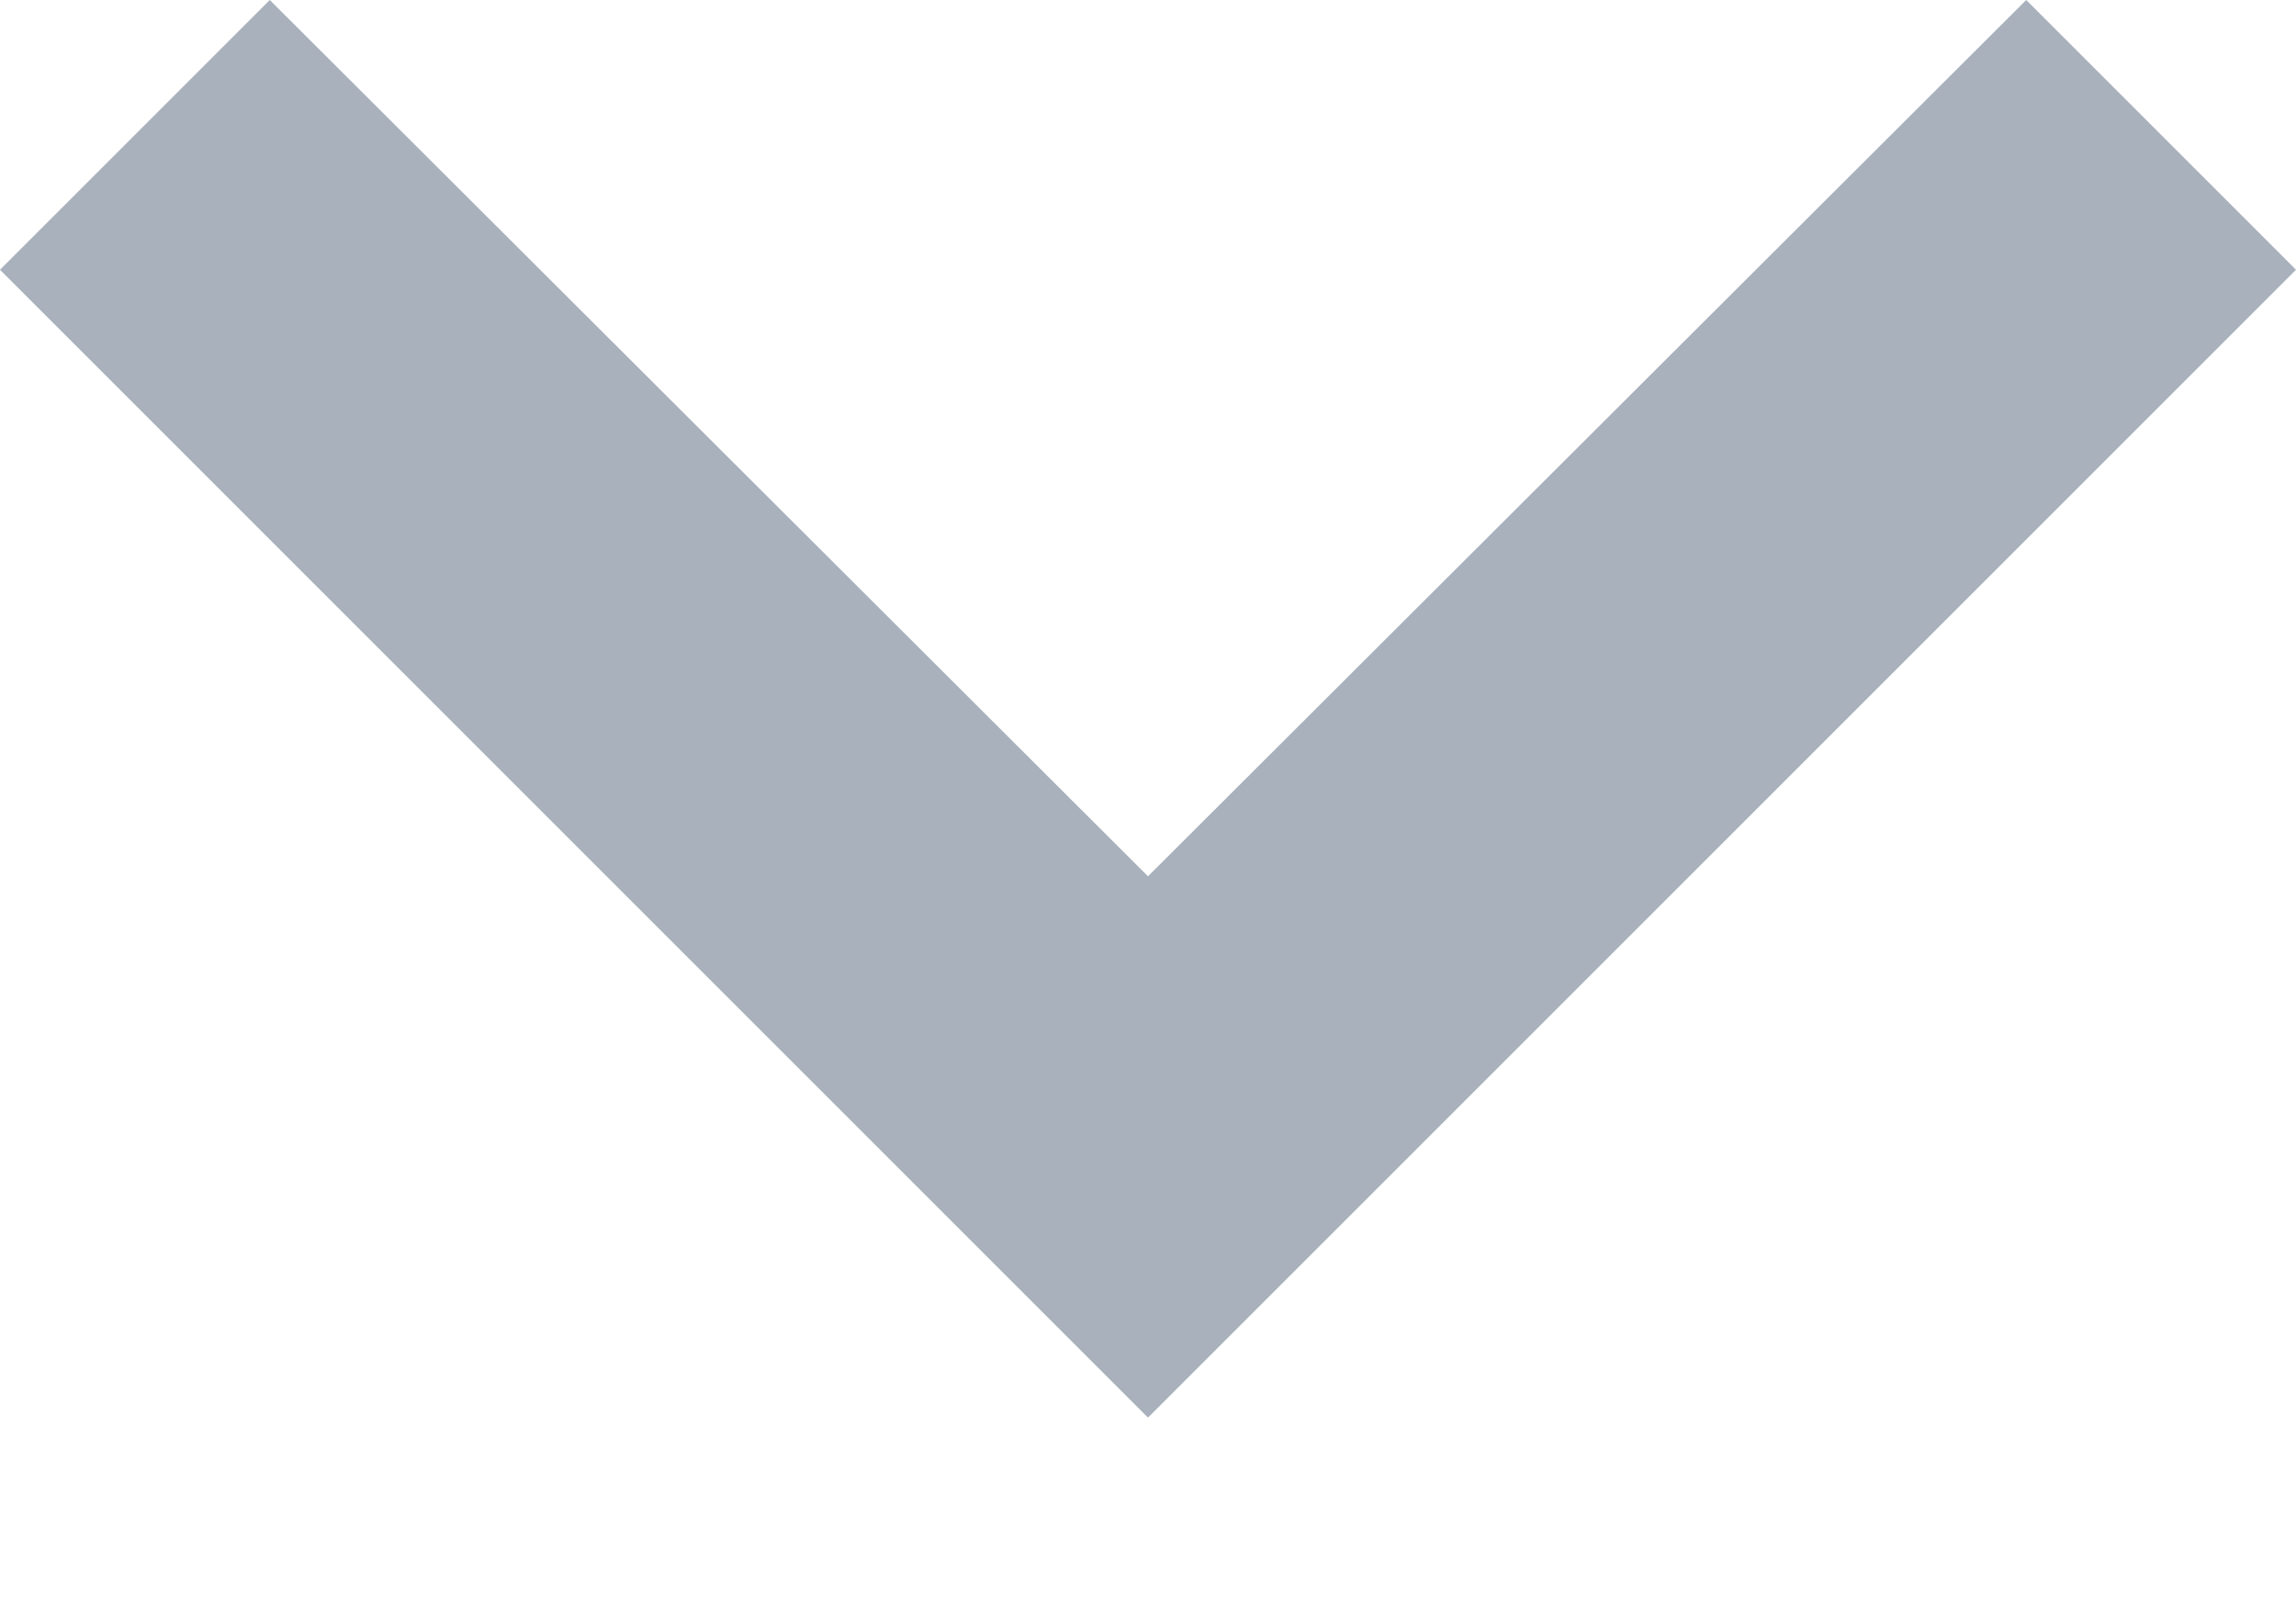 <svg width="10" height="7" viewBox="0 0 10 7" fill="none" xmlns="http://www.w3.org/2000/svg">
<path d="M1.175 -3.85753e-07L5 3.817L8.825 -5.13609e-08L10 1.175L5 6.175L-5.13609e-08 1.175L1.175 -3.85753e-07Z" fill="#A8B1BC"/>
</svg>
